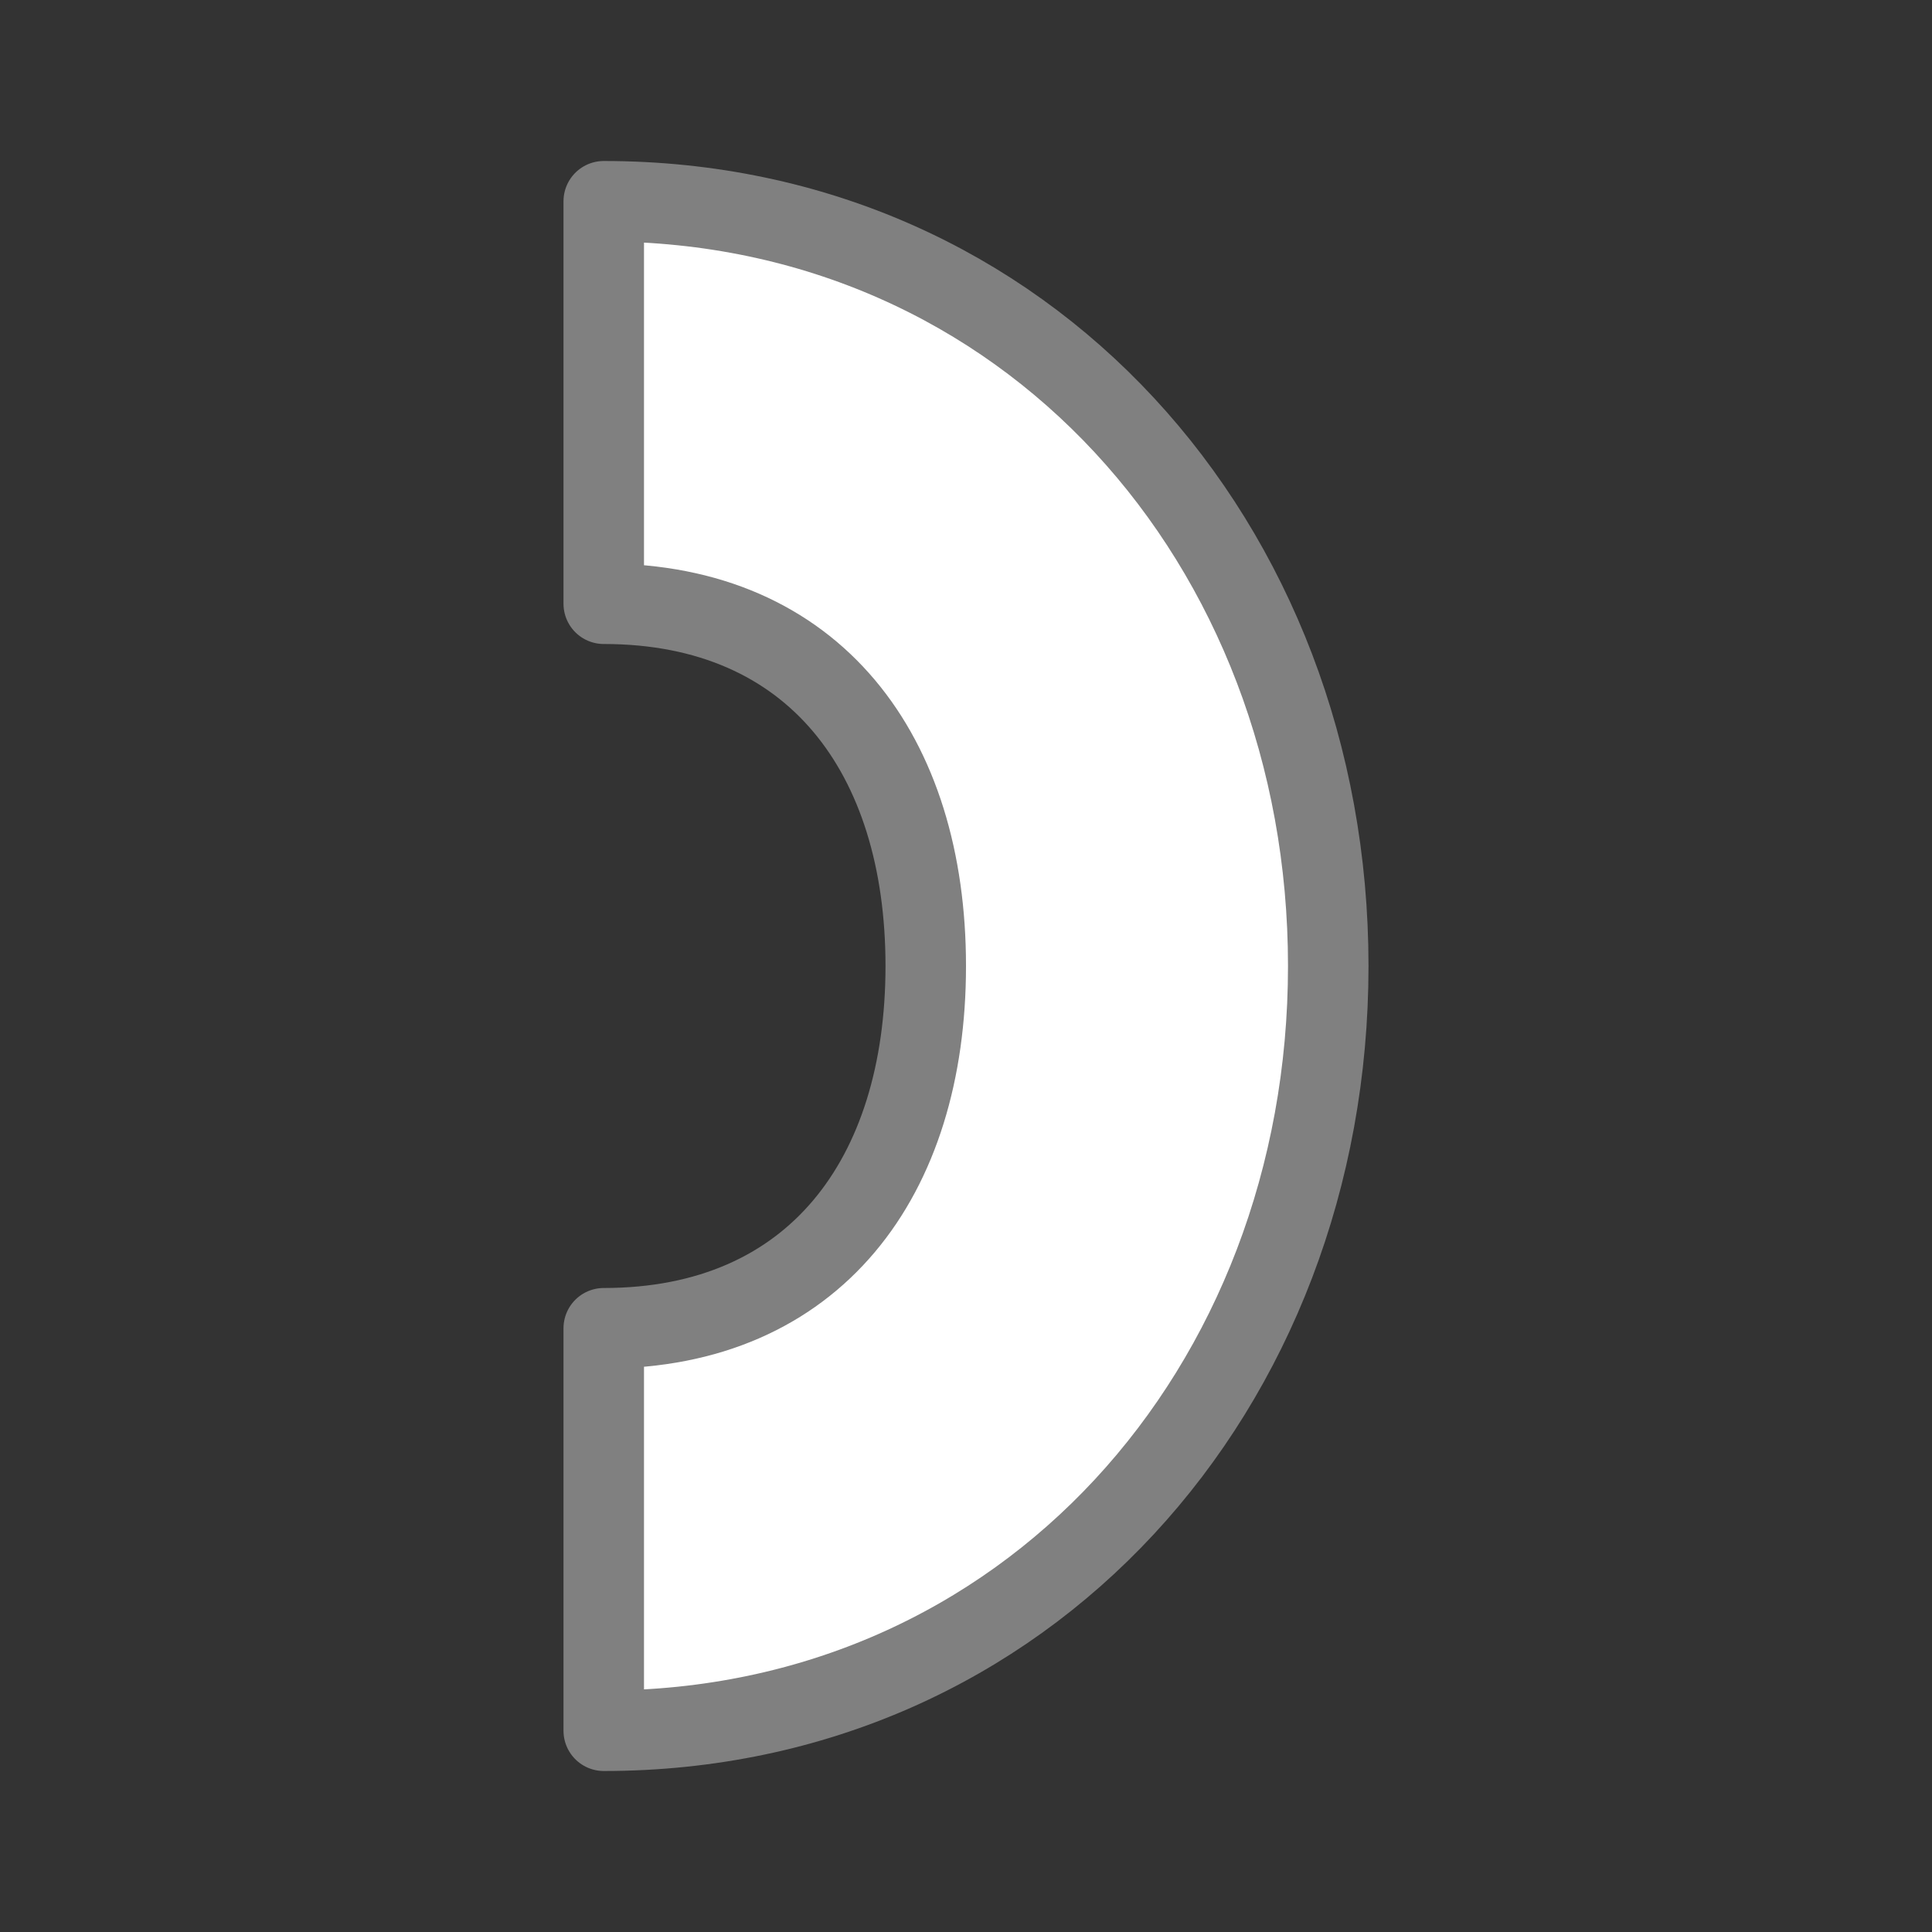 <svg viewBox="0 0 24 24" xmlns="http://www.w3.org/2000/svg"><rect x="0" y="0" width="24" height="24" fill="#333333" stroke="none"/><path d="m7.5 2.5v5c2.623 0 4 1.877 4 4.5s-1.377 4.5-4 4.5v5c5.247 0 9-4.253 9-9.5 0-5.247-3.753-9.5-9-9.5z" fill="#fff" stroke="#808080" stroke-linecap="round" stroke-linejoin="round"/></svg>